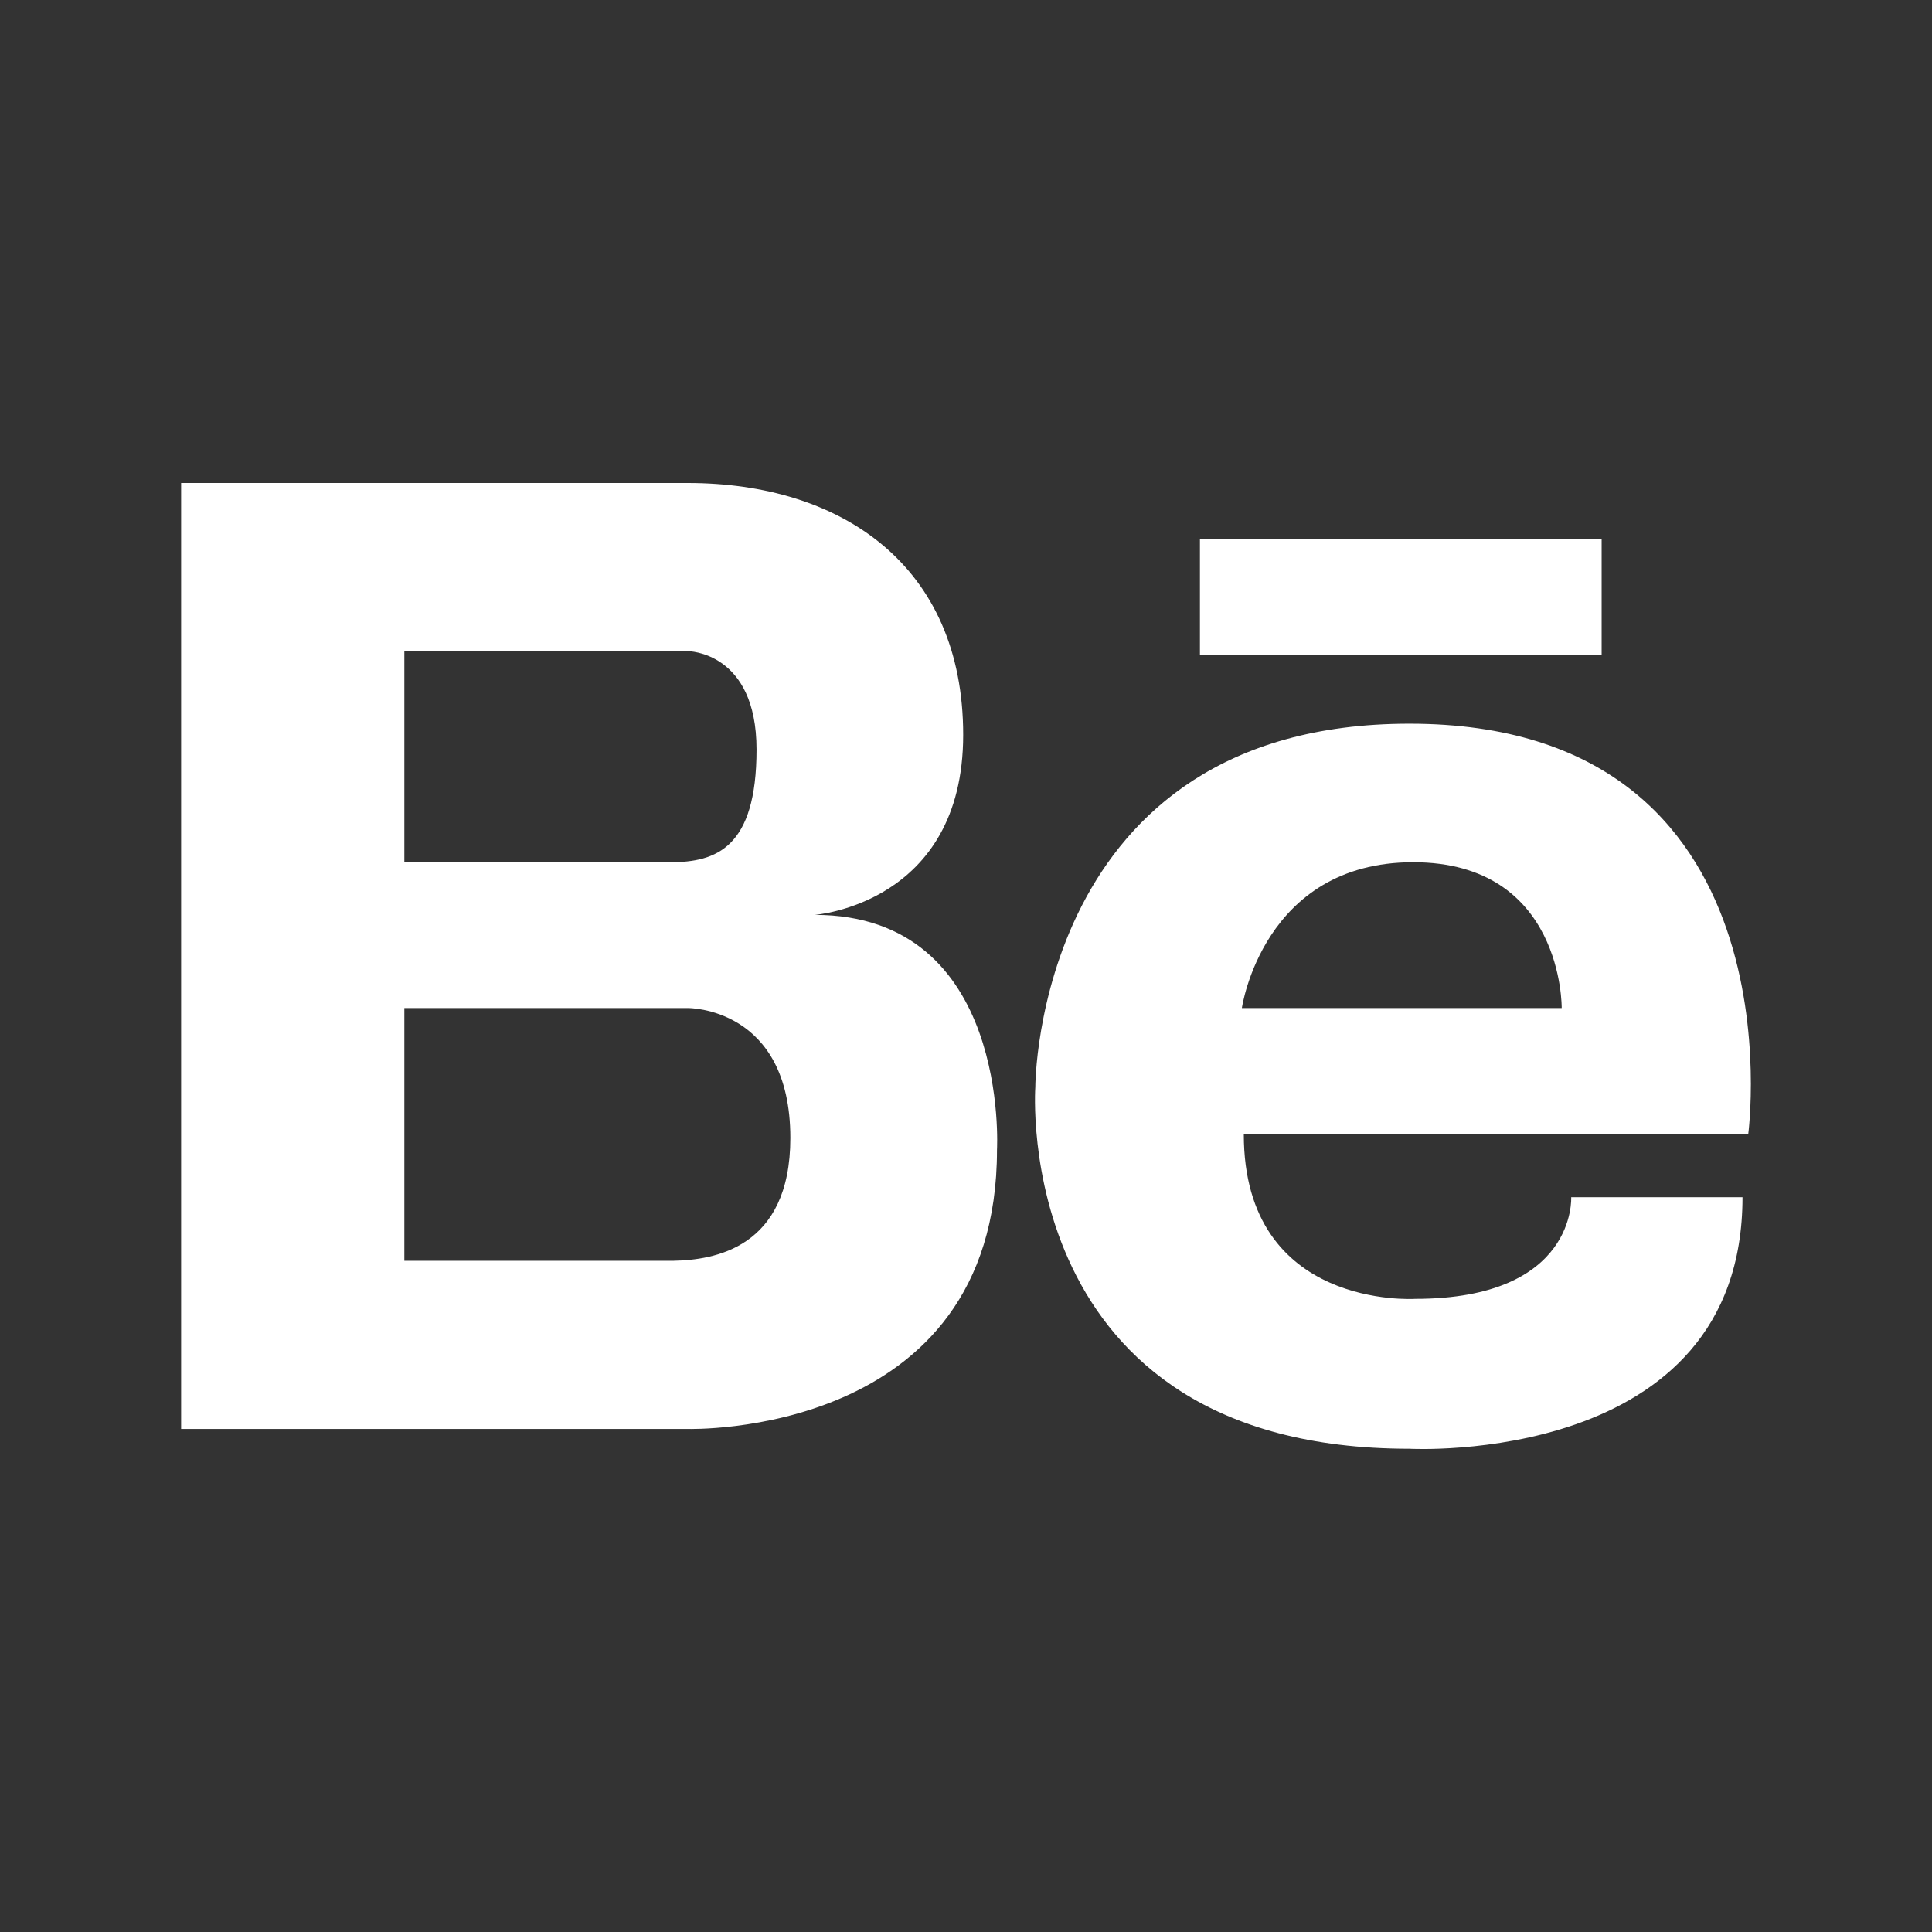 <svg width="24" height="24" viewBox="0 0 24 24" fill="none" xmlns="http://www.w3.org/2000/svg">
<rect x="0" y="0" width="24" height="24" fill="#333333" stroke="none"/>
<path d="M10.12 11.365C10.12 11.365 11.965 11.232 11.965 9.129C11.965 7.026 10.455 6 8.543 6H2.25V17.751H8.543C8.543 17.751 12.385 17.869 12.385 14.283C12.385 14.283 12.552 11.365 10.12 11.365ZM8.09 8.089H8.543C8.543 8.089 9.398 8.089 9.398 9.311C9.398 10.534 8.895 10.711 8.325 10.711H5.023V8.089H8.09ZM8.365 15.662H5.023V12.522H8.543C8.543 12.522 9.818 12.506 9.818 14.136C9.818 15.51 8.866 15.652 8.365 15.662ZM17.508 8.99C12.857 8.99 12.861 13.505 12.861 13.505C12.861 13.505 12.542 17.997 17.508 17.997C17.508 17.997 21.646 18.226 21.646 14.872H19.518C19.518 14.872 19.589 16.135 17.579 16.135C17.579 16.135 15.451 16.274 15.451 14.091H21.717C21.717 14.091 22.403 8.99 17.508 8.99ZM15.427 12.522C15.427 12.522 15.687 10.711 17.555 10.711C19.423 10.711 19.4 12.522 19.4 12.522H15.427ZM19.896 8.139H14.906V6.692H19.896V8.139Z" fill="white"/>
</svg>
